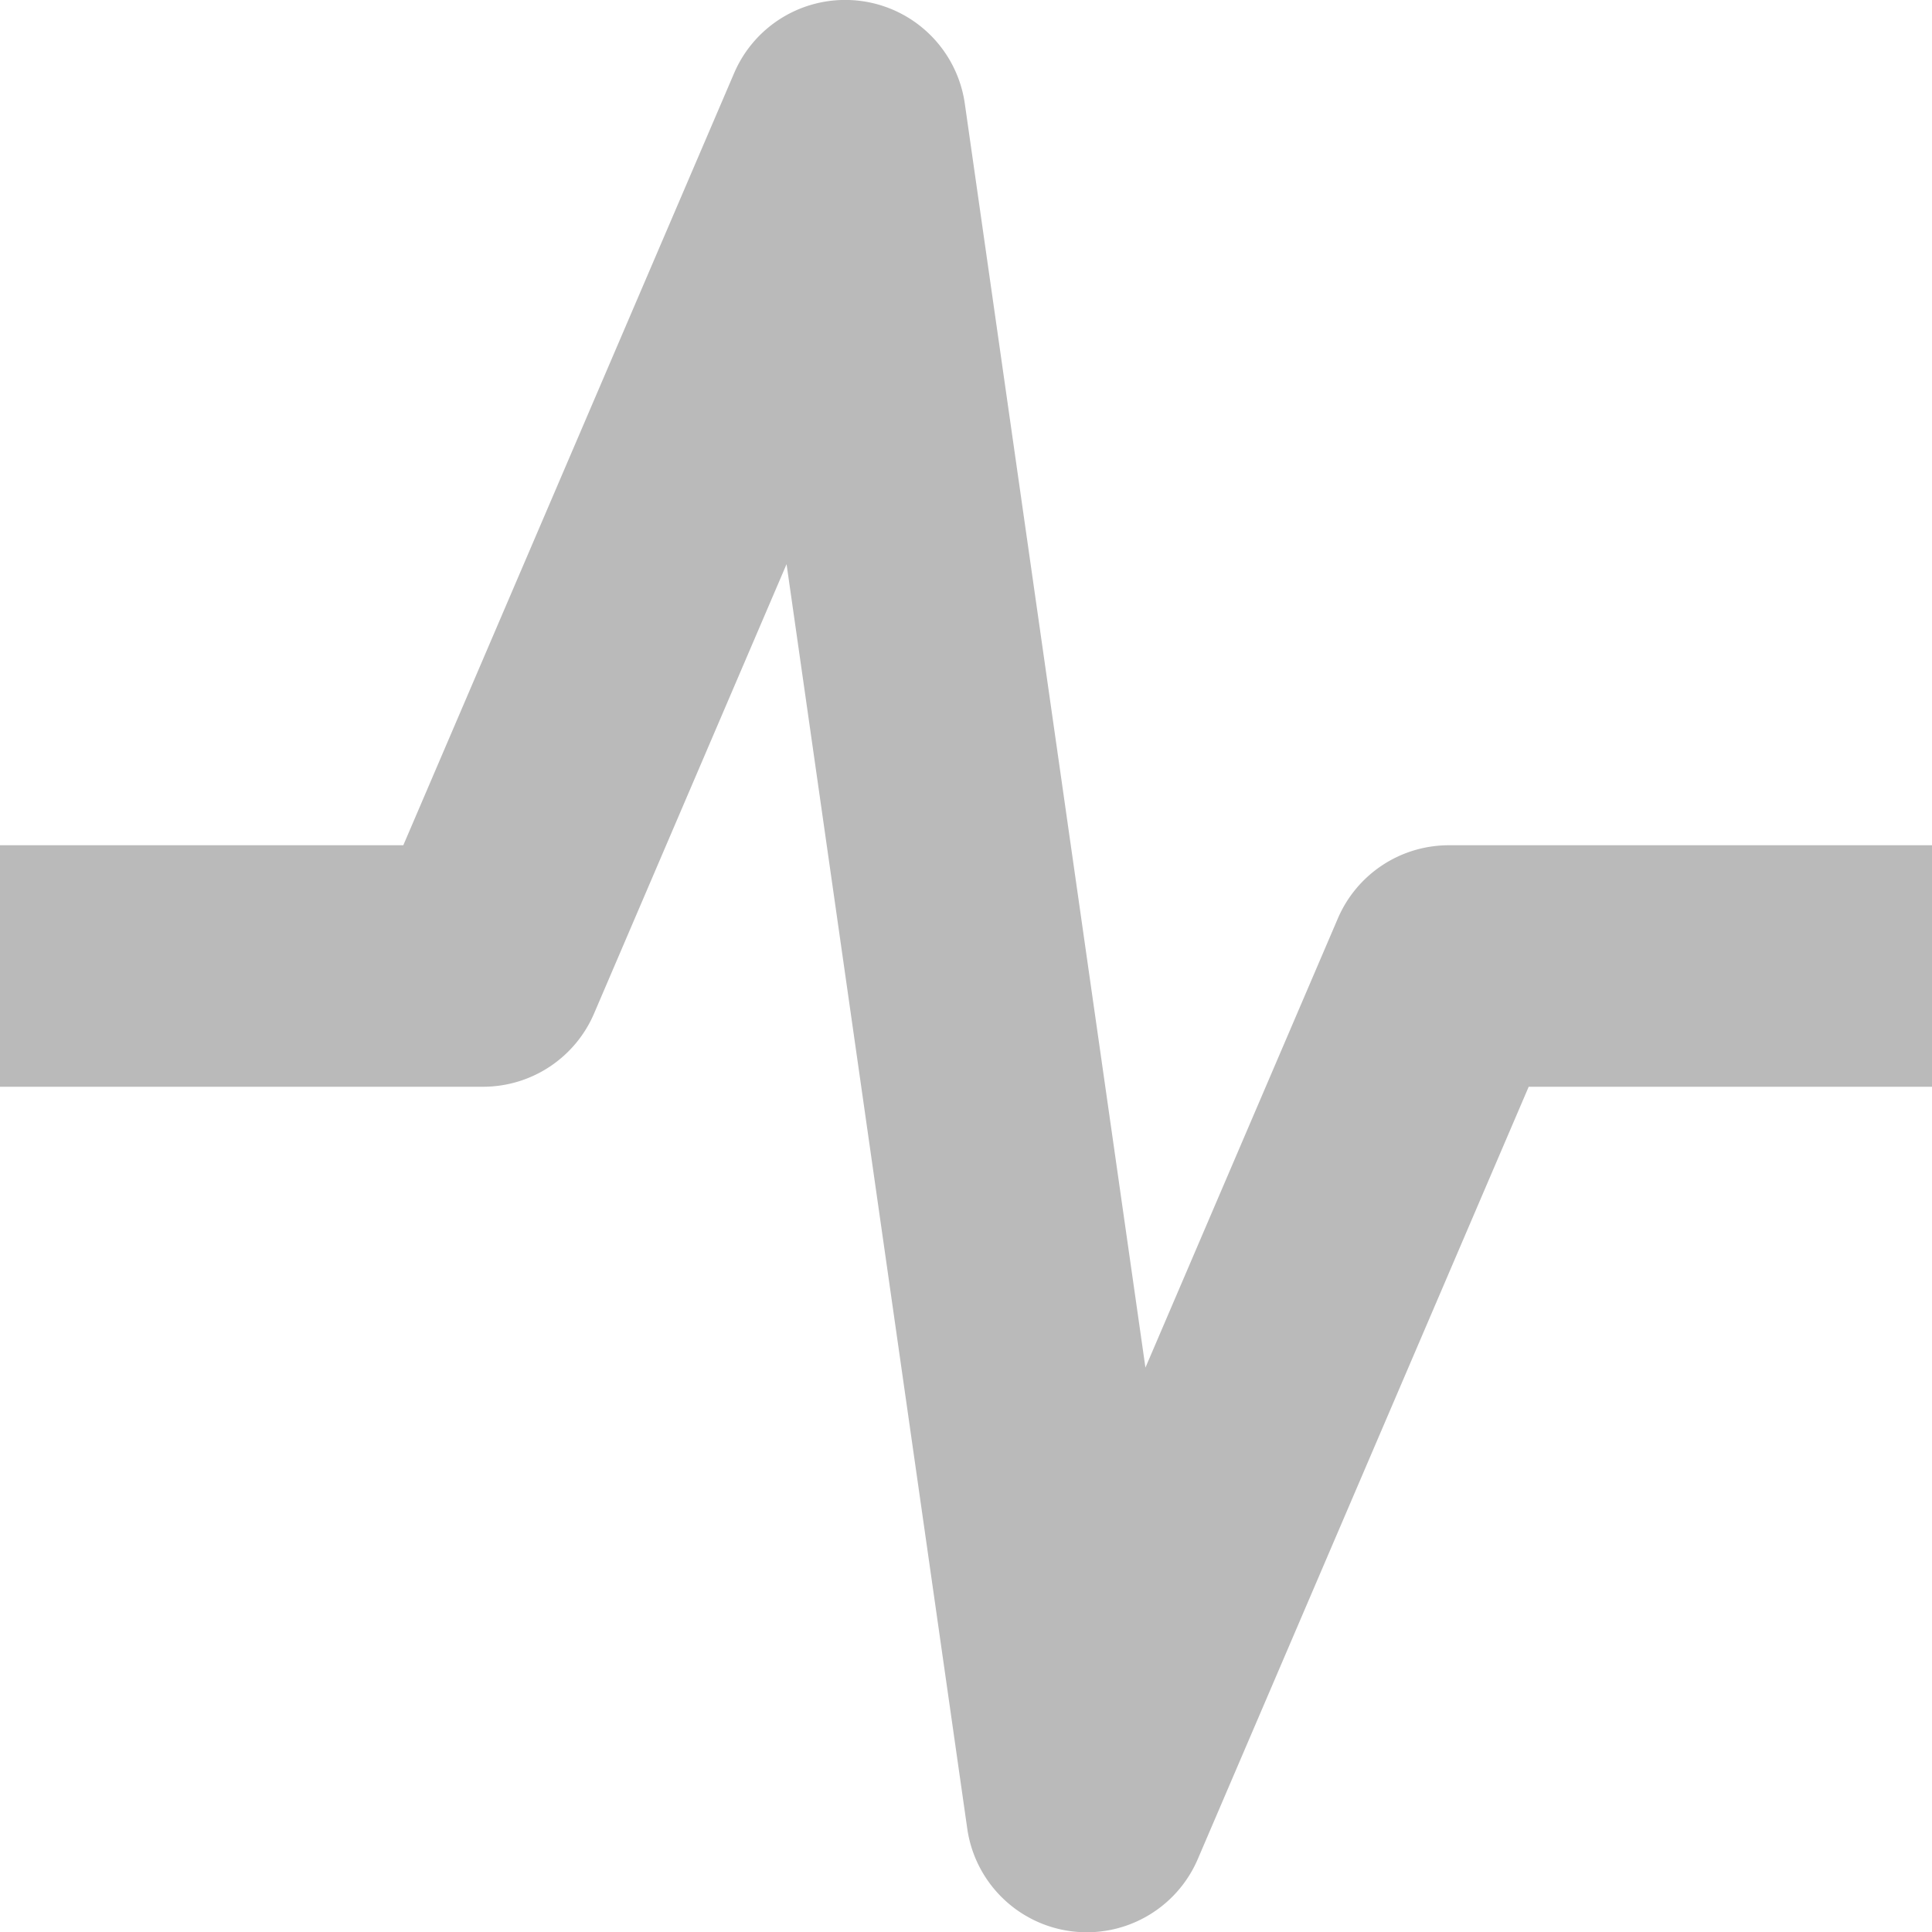 <svg xmlns="http://www.w3.org/2000/svg" xmlns:svg="http://www.w3.org/2000/svg" id="svg11300" width="16" height="16" display="inline" enable-background="new" version="1.0"><g id="layer1" display="inline" transform="translate(0,-284)"><path id="path5019" fill="#bababa" fill-opacity="1" fill-rule="evenodd" stroke="none" stroke-dasharray="none" stroke-dashoffset="0" stroke-linecap="butt" stroke-linejoin="round" stroke-miterlimit="4" stroke-opacity="1" stroke-width="2" d="m 7.029,284 a 1,1 0 0 0 -0.949,0.605 L 3.34,291 0,291 l 0,2 4,0 a 1,1 0 0 0 0.92,-0.607 l 1.594,-3.721 1.496,10.469 a 1,1 0 0 0 1.91,0.254 L 12.66,293 16,293 l 0,-2 -4,0 a 1,1 0 0 0 -0.92,0.605 l -1.594,3.721 -1.496,-10.469 A 1,1 0 0 0 7.029,284 Z" baseline-shift="baseline" clip-rule="nonzero" color="#000" color-interpolation="sRGB" color-interpolation-filters="linearRGB" color-rendering="auto" direction="ltr" display="inline" enable-background="accumulate" font-family="sans-serif" font-size="medium" font-stretch="normal" font-style="normal" font-variant="normal" font-weight="normal" image-rendering="auto" letter-spacing="normal" opacity="1" overflow="visible" shape-rendering="auto" text-anchor="start" text-decoration="none" text-rendering="auto" visibility="visible" word-spacing="normal" writing-mode="lr-tb" style="line-height:normal;text-indent:0;text-align:start;text-decoration-line:none;text-decoration-style:solid;text-decoration-color:#000;text-transform:none;block-progression:tb;white-space:normal;isolation:auto;mix-blend-mode:normal;solid-color:#000;solid-opacity:1"/></g></svg>